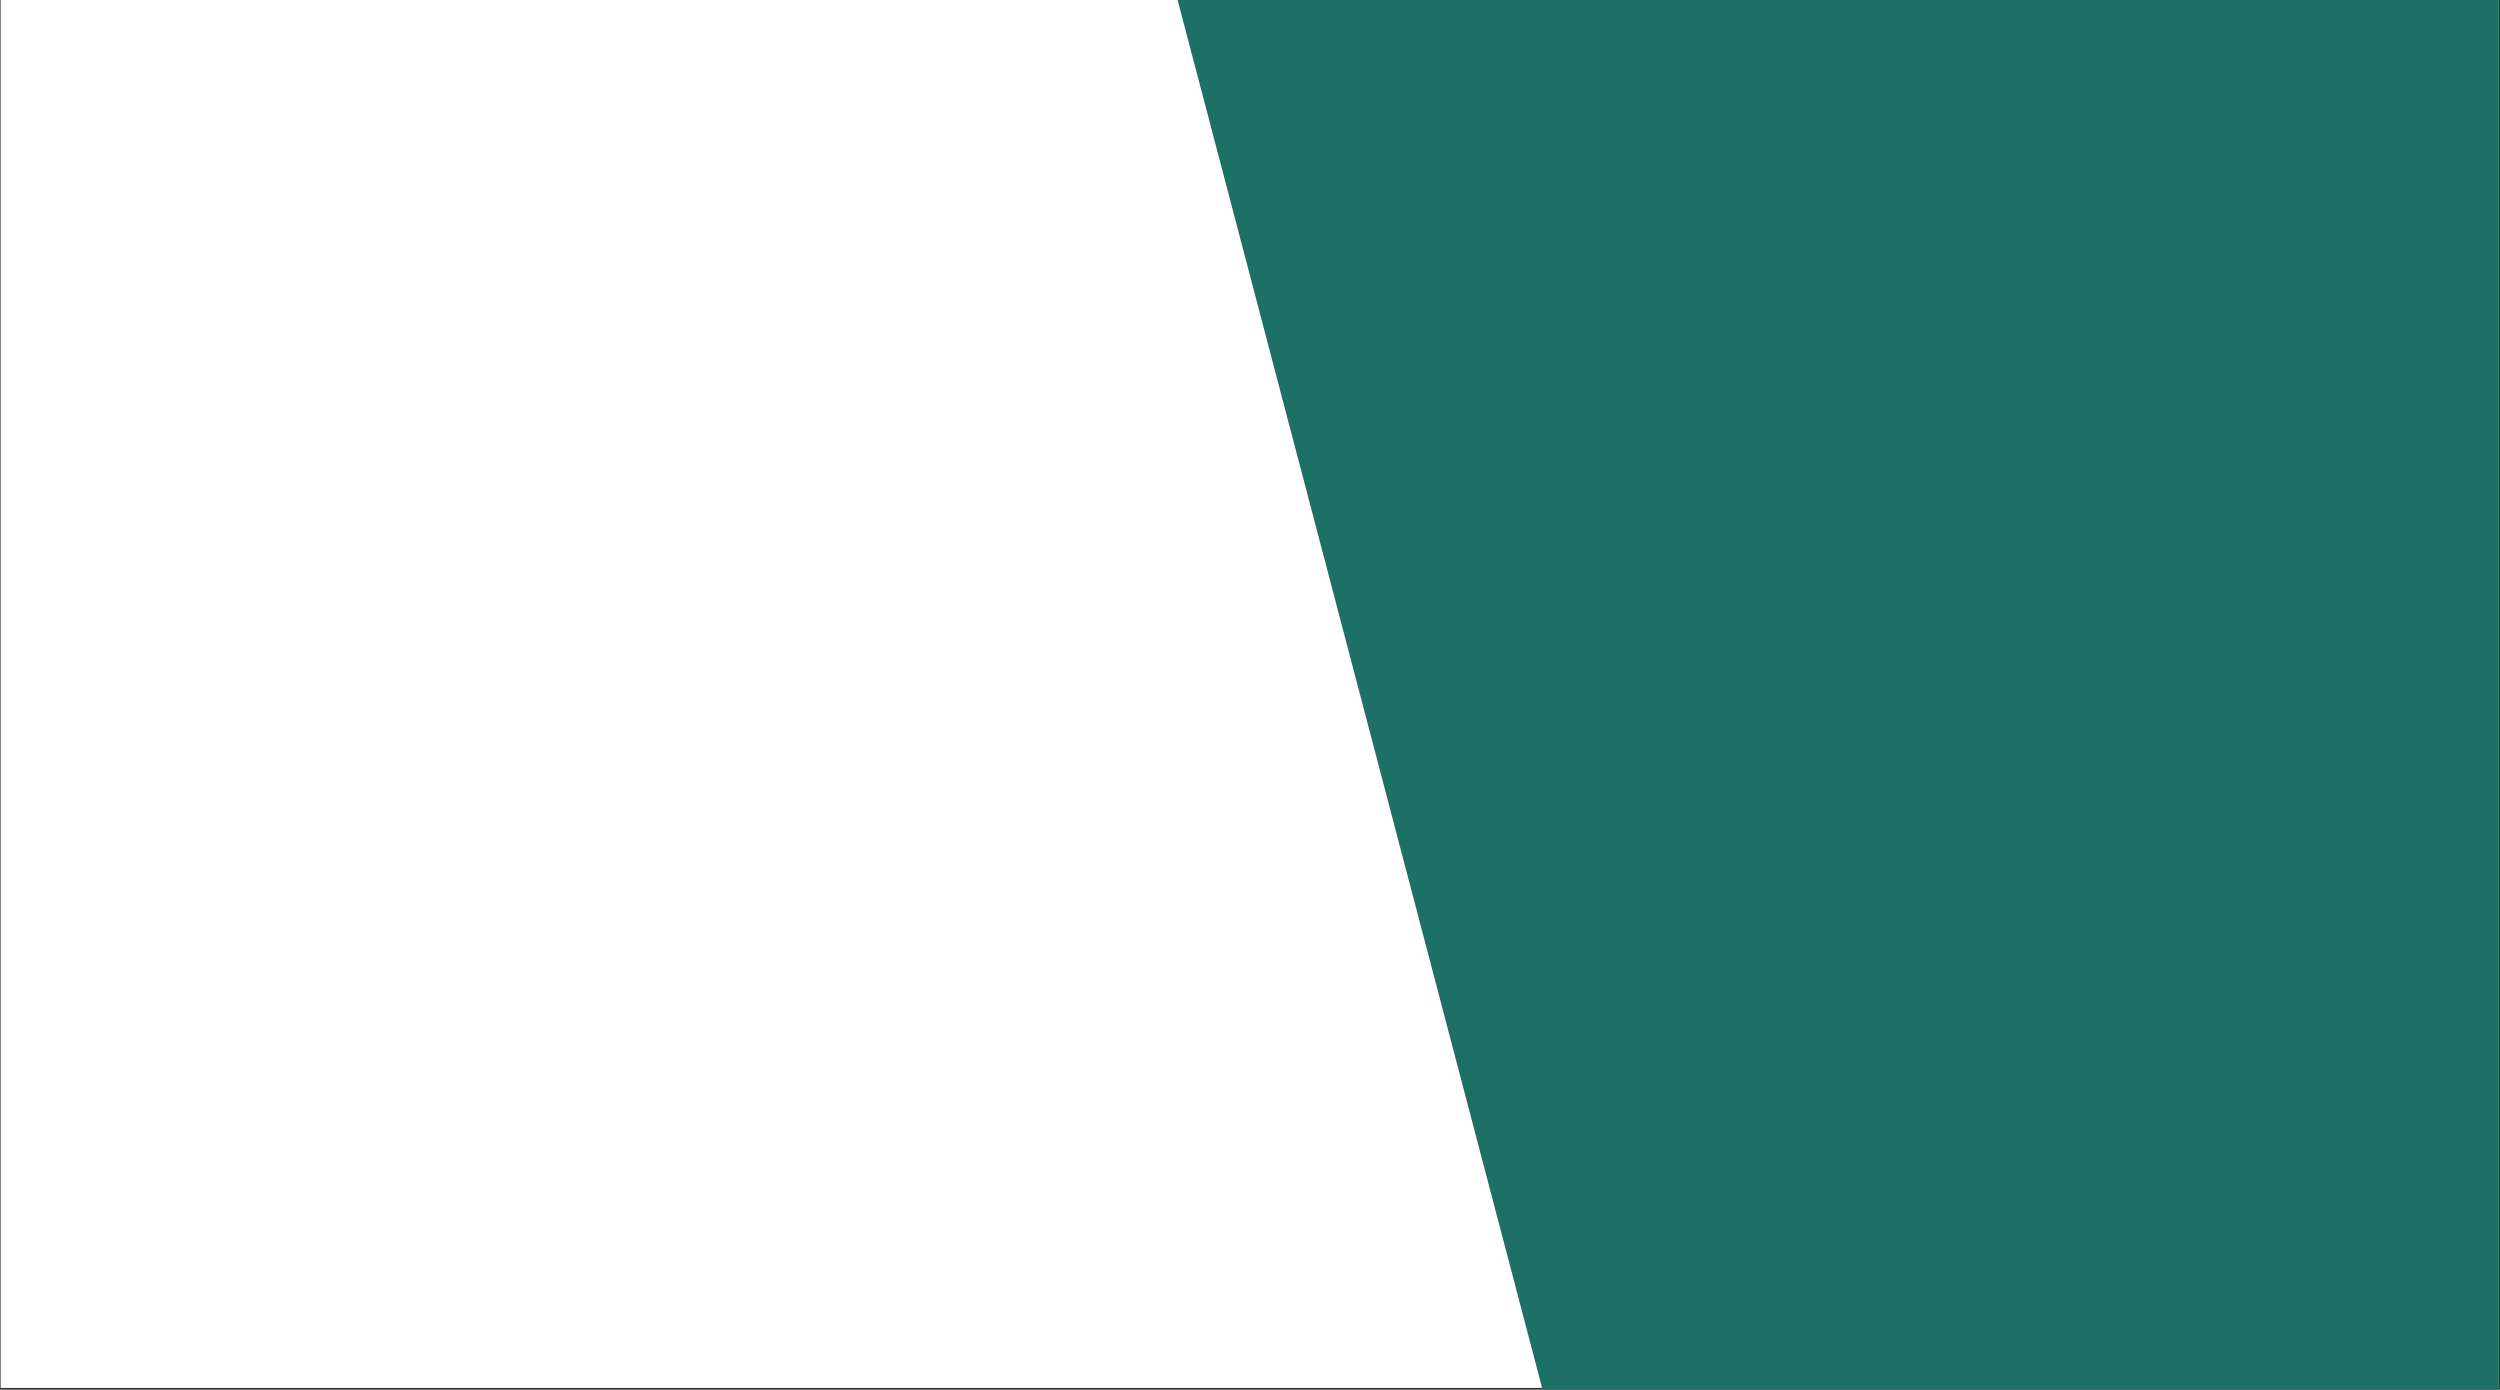 <svg width="1441" height="801" viewBox="0 0 1441 801" fill="none" xmlns="http://www.w3.org/2000/svg">
<rect x="0" y="0" width="1441" height="801" fill="#333333" stroke="none"/>
<rect x="0.352" width="1440" height="800" fill="white"/>
<path d="M889.126 801L678.773 0H1440.35V801H889.126Z" fill="#1D7066"/>
</svg>
